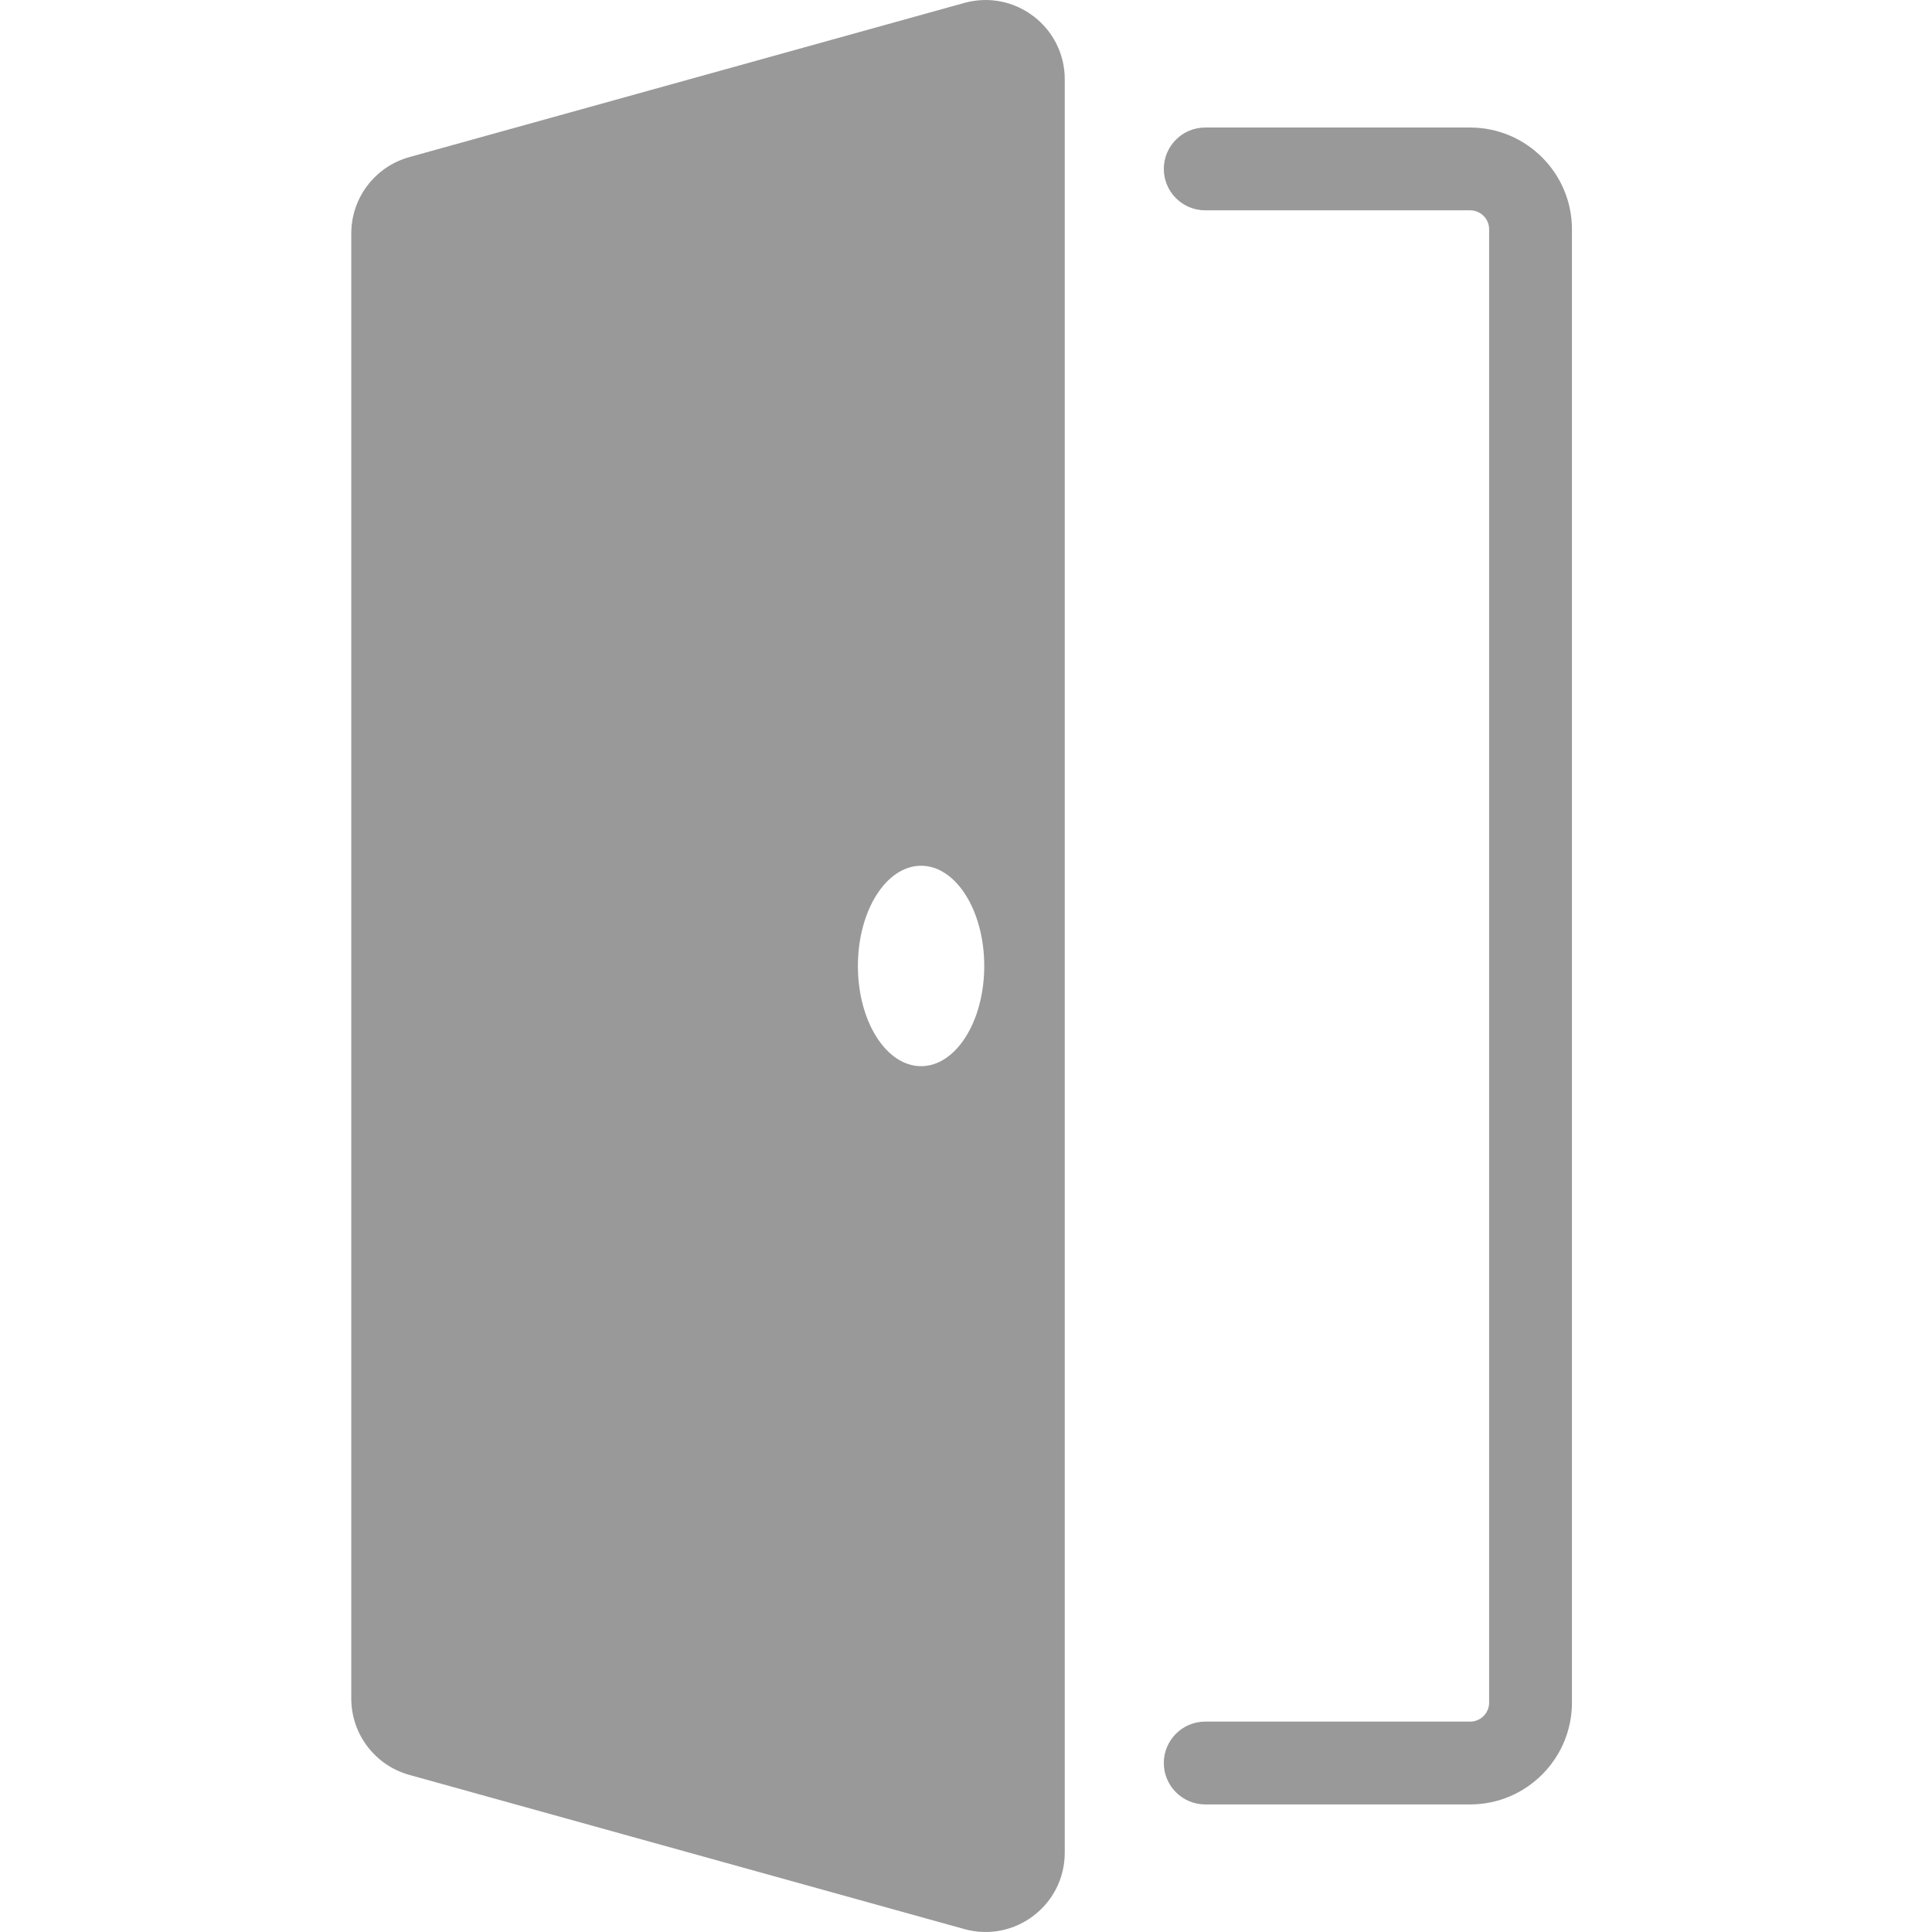 <?xml version="1.0" encoding="UTF-8"?>
<svg width="88px" height="88px" viewBox="0 0 88 88" version="1.1" xmlns="http://www.w3.org/2000/svg" xmlns:xlink="http://www.w3.org/1999/xlink">
    <!-- Generator: Sketch 51 (57462) - http://www.bohemiancoding.com/sketch -->
    <title>Scene/scene_icon_go_away_white</title>
    <desc>Created with Sketch.</desc>
    <defs></defs>
    <g id="Scene/scene_icon_go_away_white" stroke="none" stroke-width="1" fill="none" fill-rule="evenodd">
        <path d="M66.964,82.189 L54.896,82.189 C53.855,82.189 53.01,81.344 53.01,80.303 C53.01,79.262 53.855,78.417 54.896,78.417 L66.964,78.417 C67.441,78.417 67.828,78.029 67.828,77.552 L67.828,10.445 C67.828,9.968 67.441,9.58 66.964,9.58 L54.896,9.58 C53.855,9.58 53.01,8.735 53.01,7.694 C53.01,6.653 53.855,5.809 54.896,5.809 L66.964,5.809 C69.52,5.809 71.6,7.888 71.6,10.445 L71.6,77.552 C71.6,80.109 69.52,82.189 66.964,82.189 Z M43.921,0.134 C46.222,-0.505 48.498,1.225 48.498,3.613 L48.498,84.386 C48.498,86.775 46.222,88.506 43.921,87.866 L18.644,80.844 C17.081,80.41 16,78.987 16,77.365 L16,10.635 C16,9.013 17.081,7.59 18.644,7.156 L43.921,0.134 Z M41.954,48.563 C43.543,48.563 44.831,46.52 44.831,43.999 C44.831,41.479 43.543,39.434 41.954,39.434 C40.365,39.434 39.076,41.479 39.076,43.999 C39.076,46.52 40.365,48.563 41.954,48.563 Z" id="Combined-Shape" fill="#999999"></path>
    </g>
</svg>